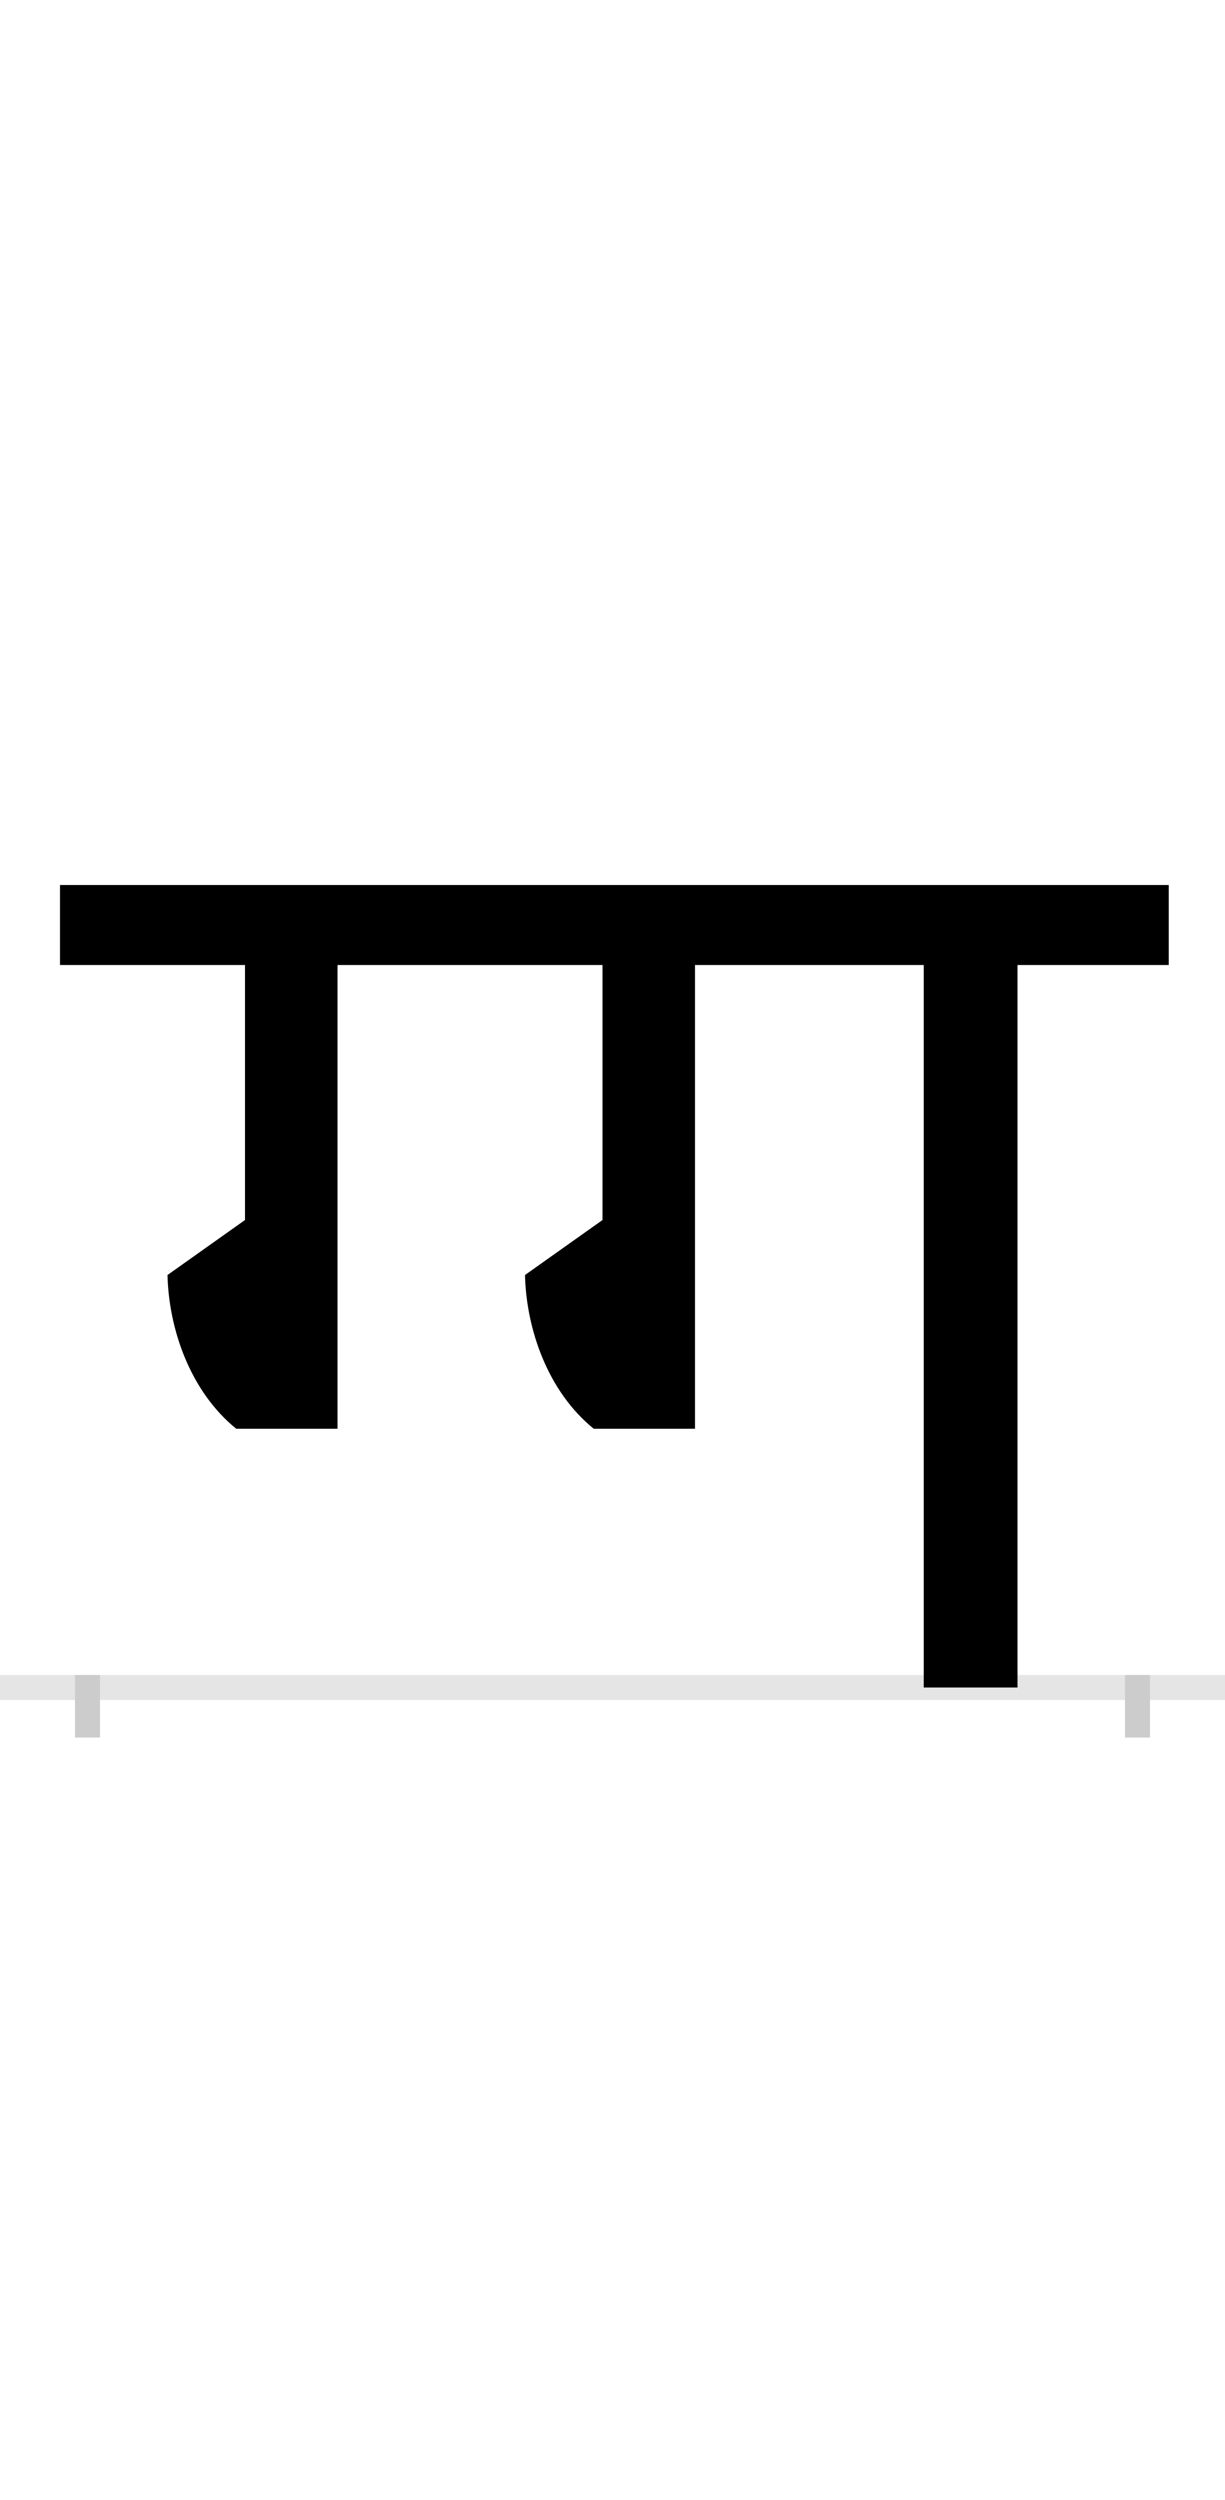 <?xml version="1.0" encoding="UTF-8"?>
<svg height="200.0" version="1.1" width="98.0" xmlns="http://www.w3.org/2000/svg" xmlns:xlink="http://www.w3.org/1999/xlink">
 <rect width="100%" height="100%" fill="#808080" stroke="none"/>
 <path d="M0,0 l98,0 l0,200 l-98,0 Z M0,0" fill="rgb(255,255,255)" transform="matrix(1,0,0,-1,0.0,200.0)"/>
 <path d="M0,0 l98,0" fill="none" stroke="rgb(229,229,229)" stroke-width="2" transform="matrix(1,0,0,-1,0.0,135.0)"/>
 <path d="M0,1 l0,-5" fill="none" stroke="rgb(204,204,204)" stroke-width="2" transform="matrix(1,0,0,-1,7.0,135.0)"/>
 <path d="M0,1 l0,-5" fill="none" stroke="rgb(204,204,204)" stroke-width="2" transform="matrix(1,0,0,-1,91.0,135.0)"/>
 <path d="M669,0 l75,0 l0,578 l121,0 l0,64 l-887,0 l0,-64 l148,0 l0,-204 l-62,-44 c1,-43,18,-93,55,-123 l81,0 l0,371 l212,0 l0,-204 l-62,-44 c1,-43,18,-93,55,-123 l81,0 l0,371 l183,0 Z M669,0" fill="rgb(0,0,0)" transform="matrix(0.1,0.0,0.0,-0.1,7.0,135.0)"/>
</svg>